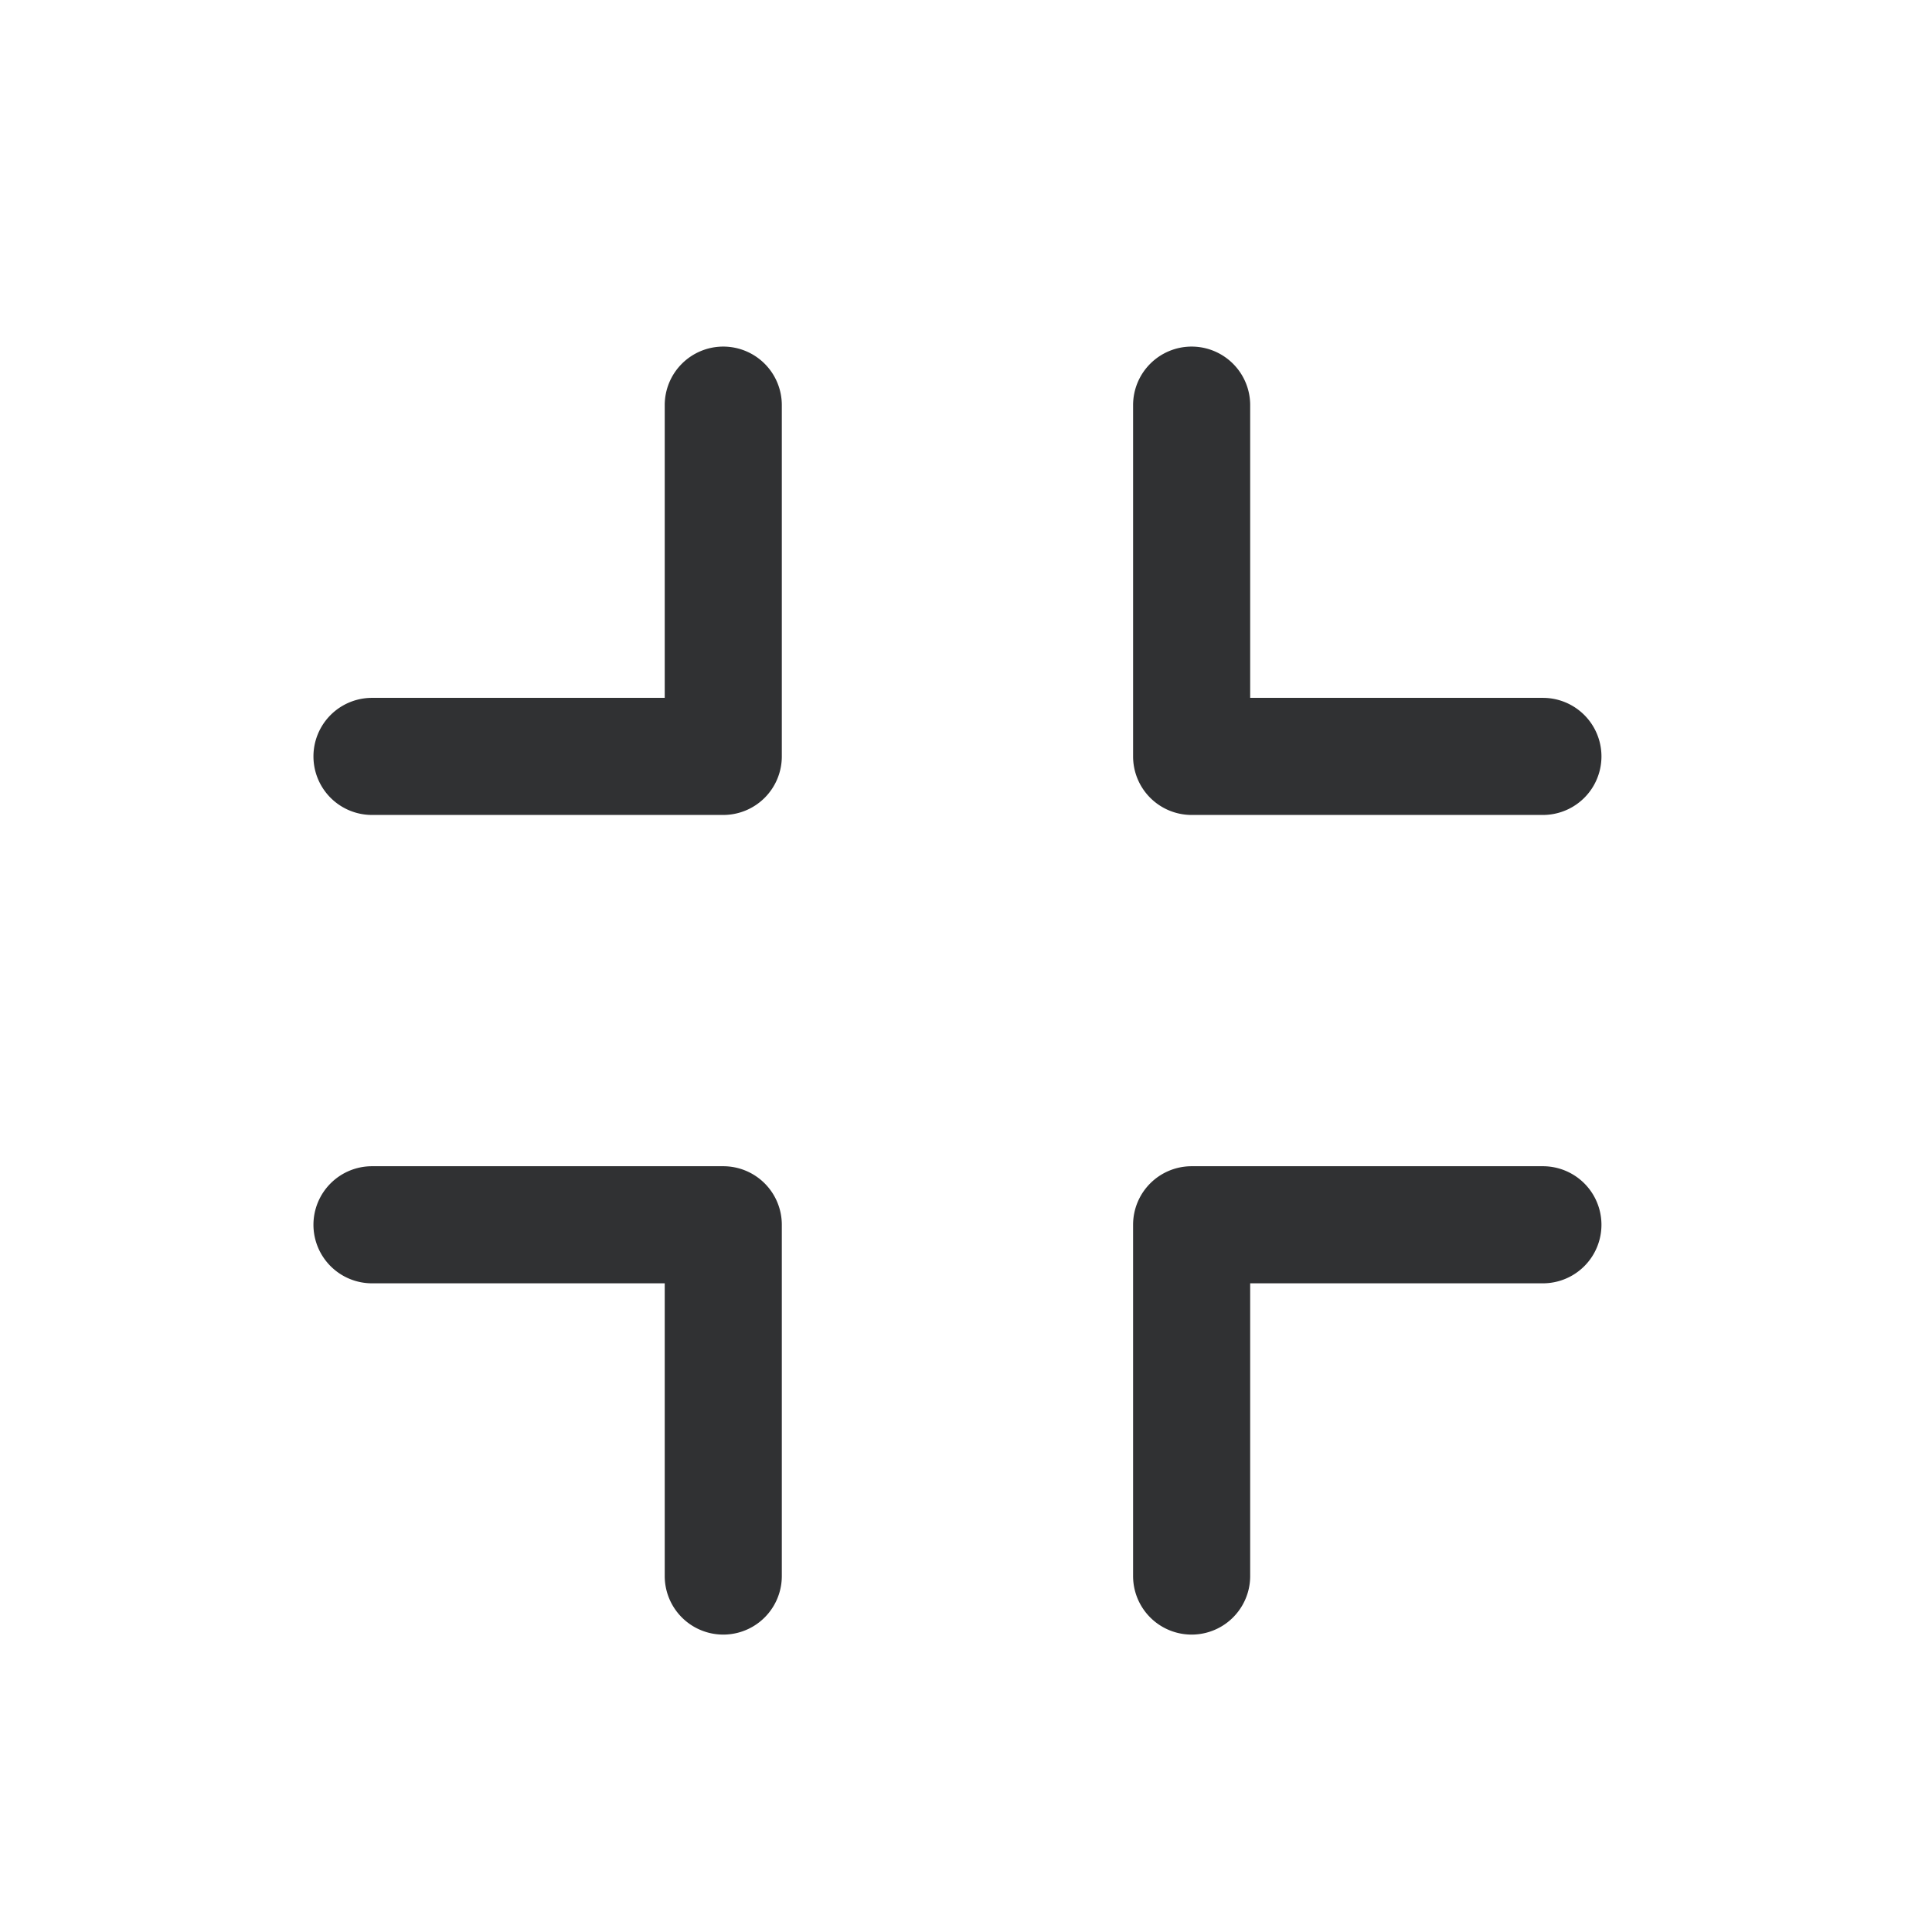 <?xml version="1.0" standalone="no"?><!DOCTYPE svg PUBLIC "-//W3C//DTD SVG 1.1//EN" "http://www.w3.org/Graphics/SVG/1.1/DTD/svg11.dtd"><svg t="1631011055079" class="icon" viewBox="0 0 1024 1024" version="1.1" xmlns="http://www.w3.org/2000/svg" p-id="2109" xmlns:xlink="http://www.w3.org/1999/xlink" width="200" height="200"><defs><style type="text/css"></style></defs><path d="M631.591 183.699a31.03 31.03 0 0 1 31.03 31.03v155.152h155.152a31.03 31.03 0 0 1 0 62.061h-186.182a31.03 31.03 0 0 1-31.03-31.03v-186.182a31.03 31.03 0 0 1 31.03-31.03zM166.136 649.154a31.03 31.03 0 0 1 31.03-31.03h186.182a31.03 31.03 0 0 1 31.03 31.03v186.182a31.03 31.03 0 1 1-62.061 0v-155.152h-155.152a31.03 31.03 0 0 1-31.03-31.03zM600.56 649.154a31.03 31.03 0 0 1 31.03-31.03h186.182a31.03 31.03 0 0 1 0 62.061h-155.152v155.152a31.03 31.03 0 1 1-62.061 0v-186.182zM383.348 183.699a31.03 31.03 0 0 1 31.03 31.03v186.182a31.03 31.03 0 0 1-31.03 31.03h-186.182a31.03 31.03 0 1 1 0-62.061h155.152v-155.152a31.03 31.03 0 0 1 31.03-31.03z" fill="#303133" p-id="2110"></path></svg>